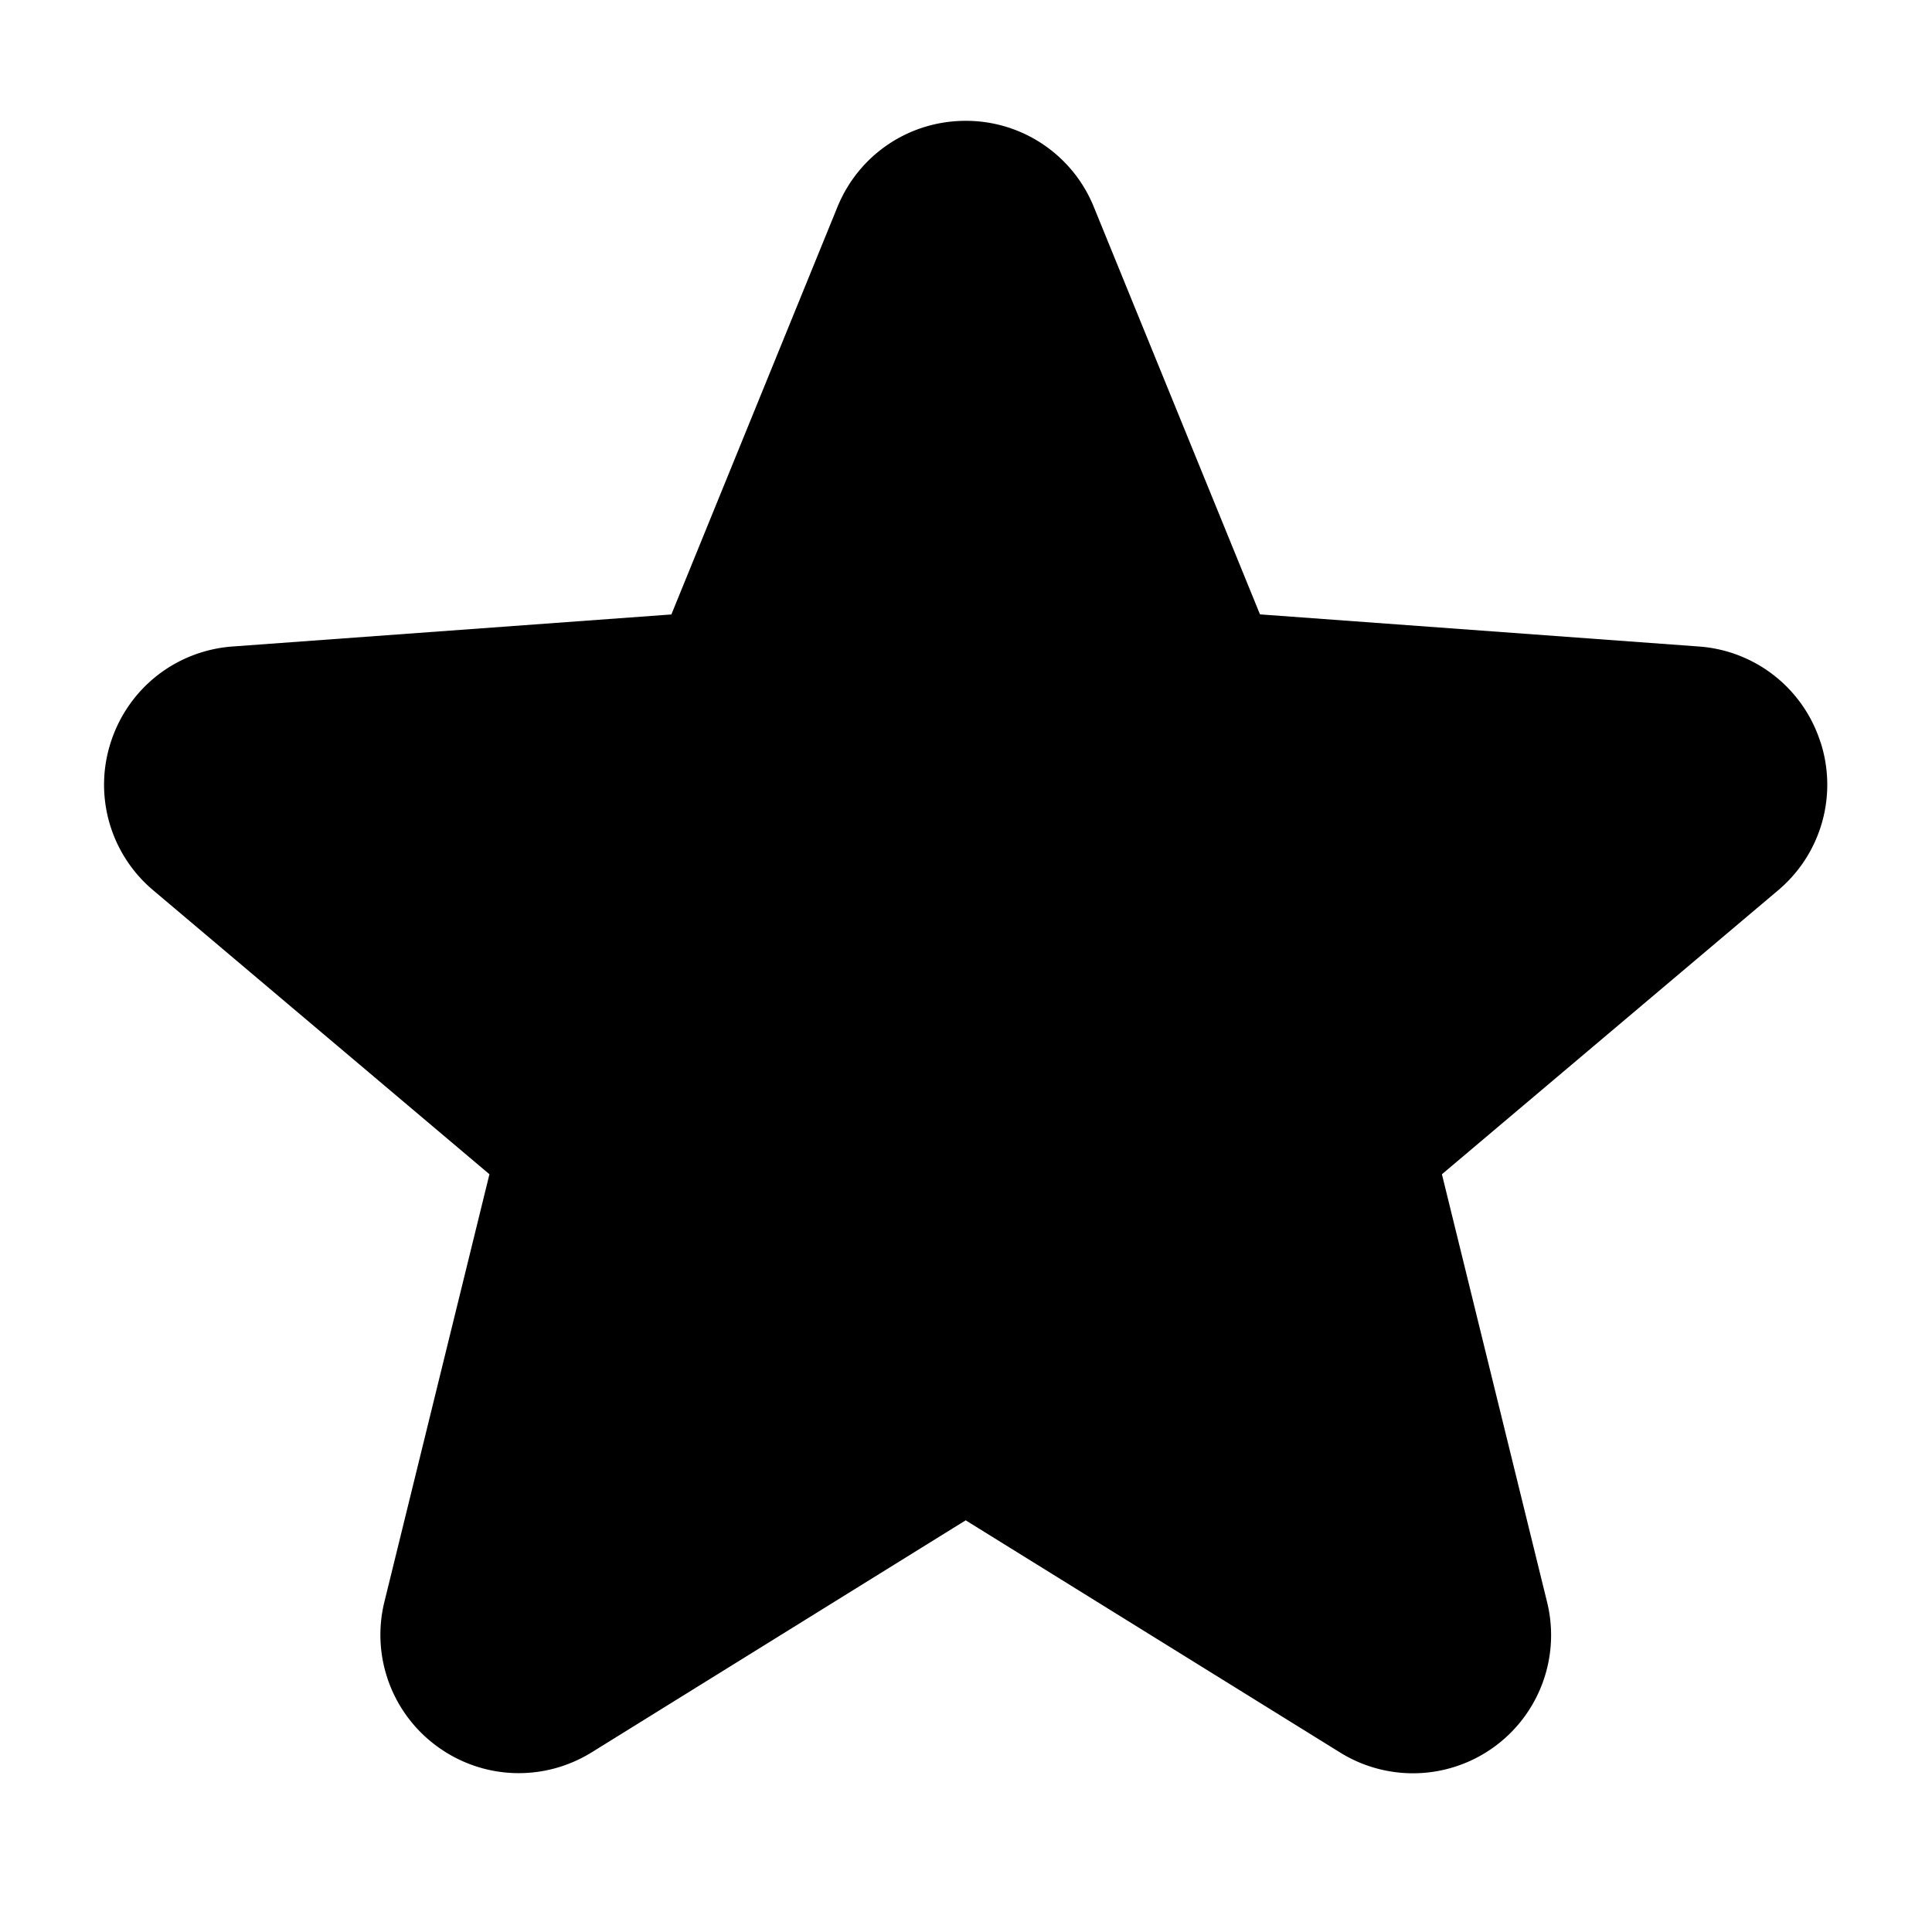 <svg width="24" height="24" xmlns="http://www.w3.org/2000/svg"><path d="M22.613 9.215a1.713 1.713 0 00-1.51-1.184l-5.451-.399-2.064-5.061a1.713 1.713 0 00-1.592-1.07c-.703 0-1.327.42-1.593 1.07L8.34 7.633l-5.452.398c-.7.052-1.292.516-1.51 1.184a1.712 1.712 0 00.526 1.845l4.176 3.527-1.304 5.308a1.715 1.715 0 00.658 1.802c.568.413 1.321.44 1.918.07l4.644-2.881 4.646 2.881a1.716 1.716 0 002.575-1.871l-1.305-5.309 4.176-3.527a1.714 1.714 0 00.526-1.845z" fill-rule="evenodd"/></svg>